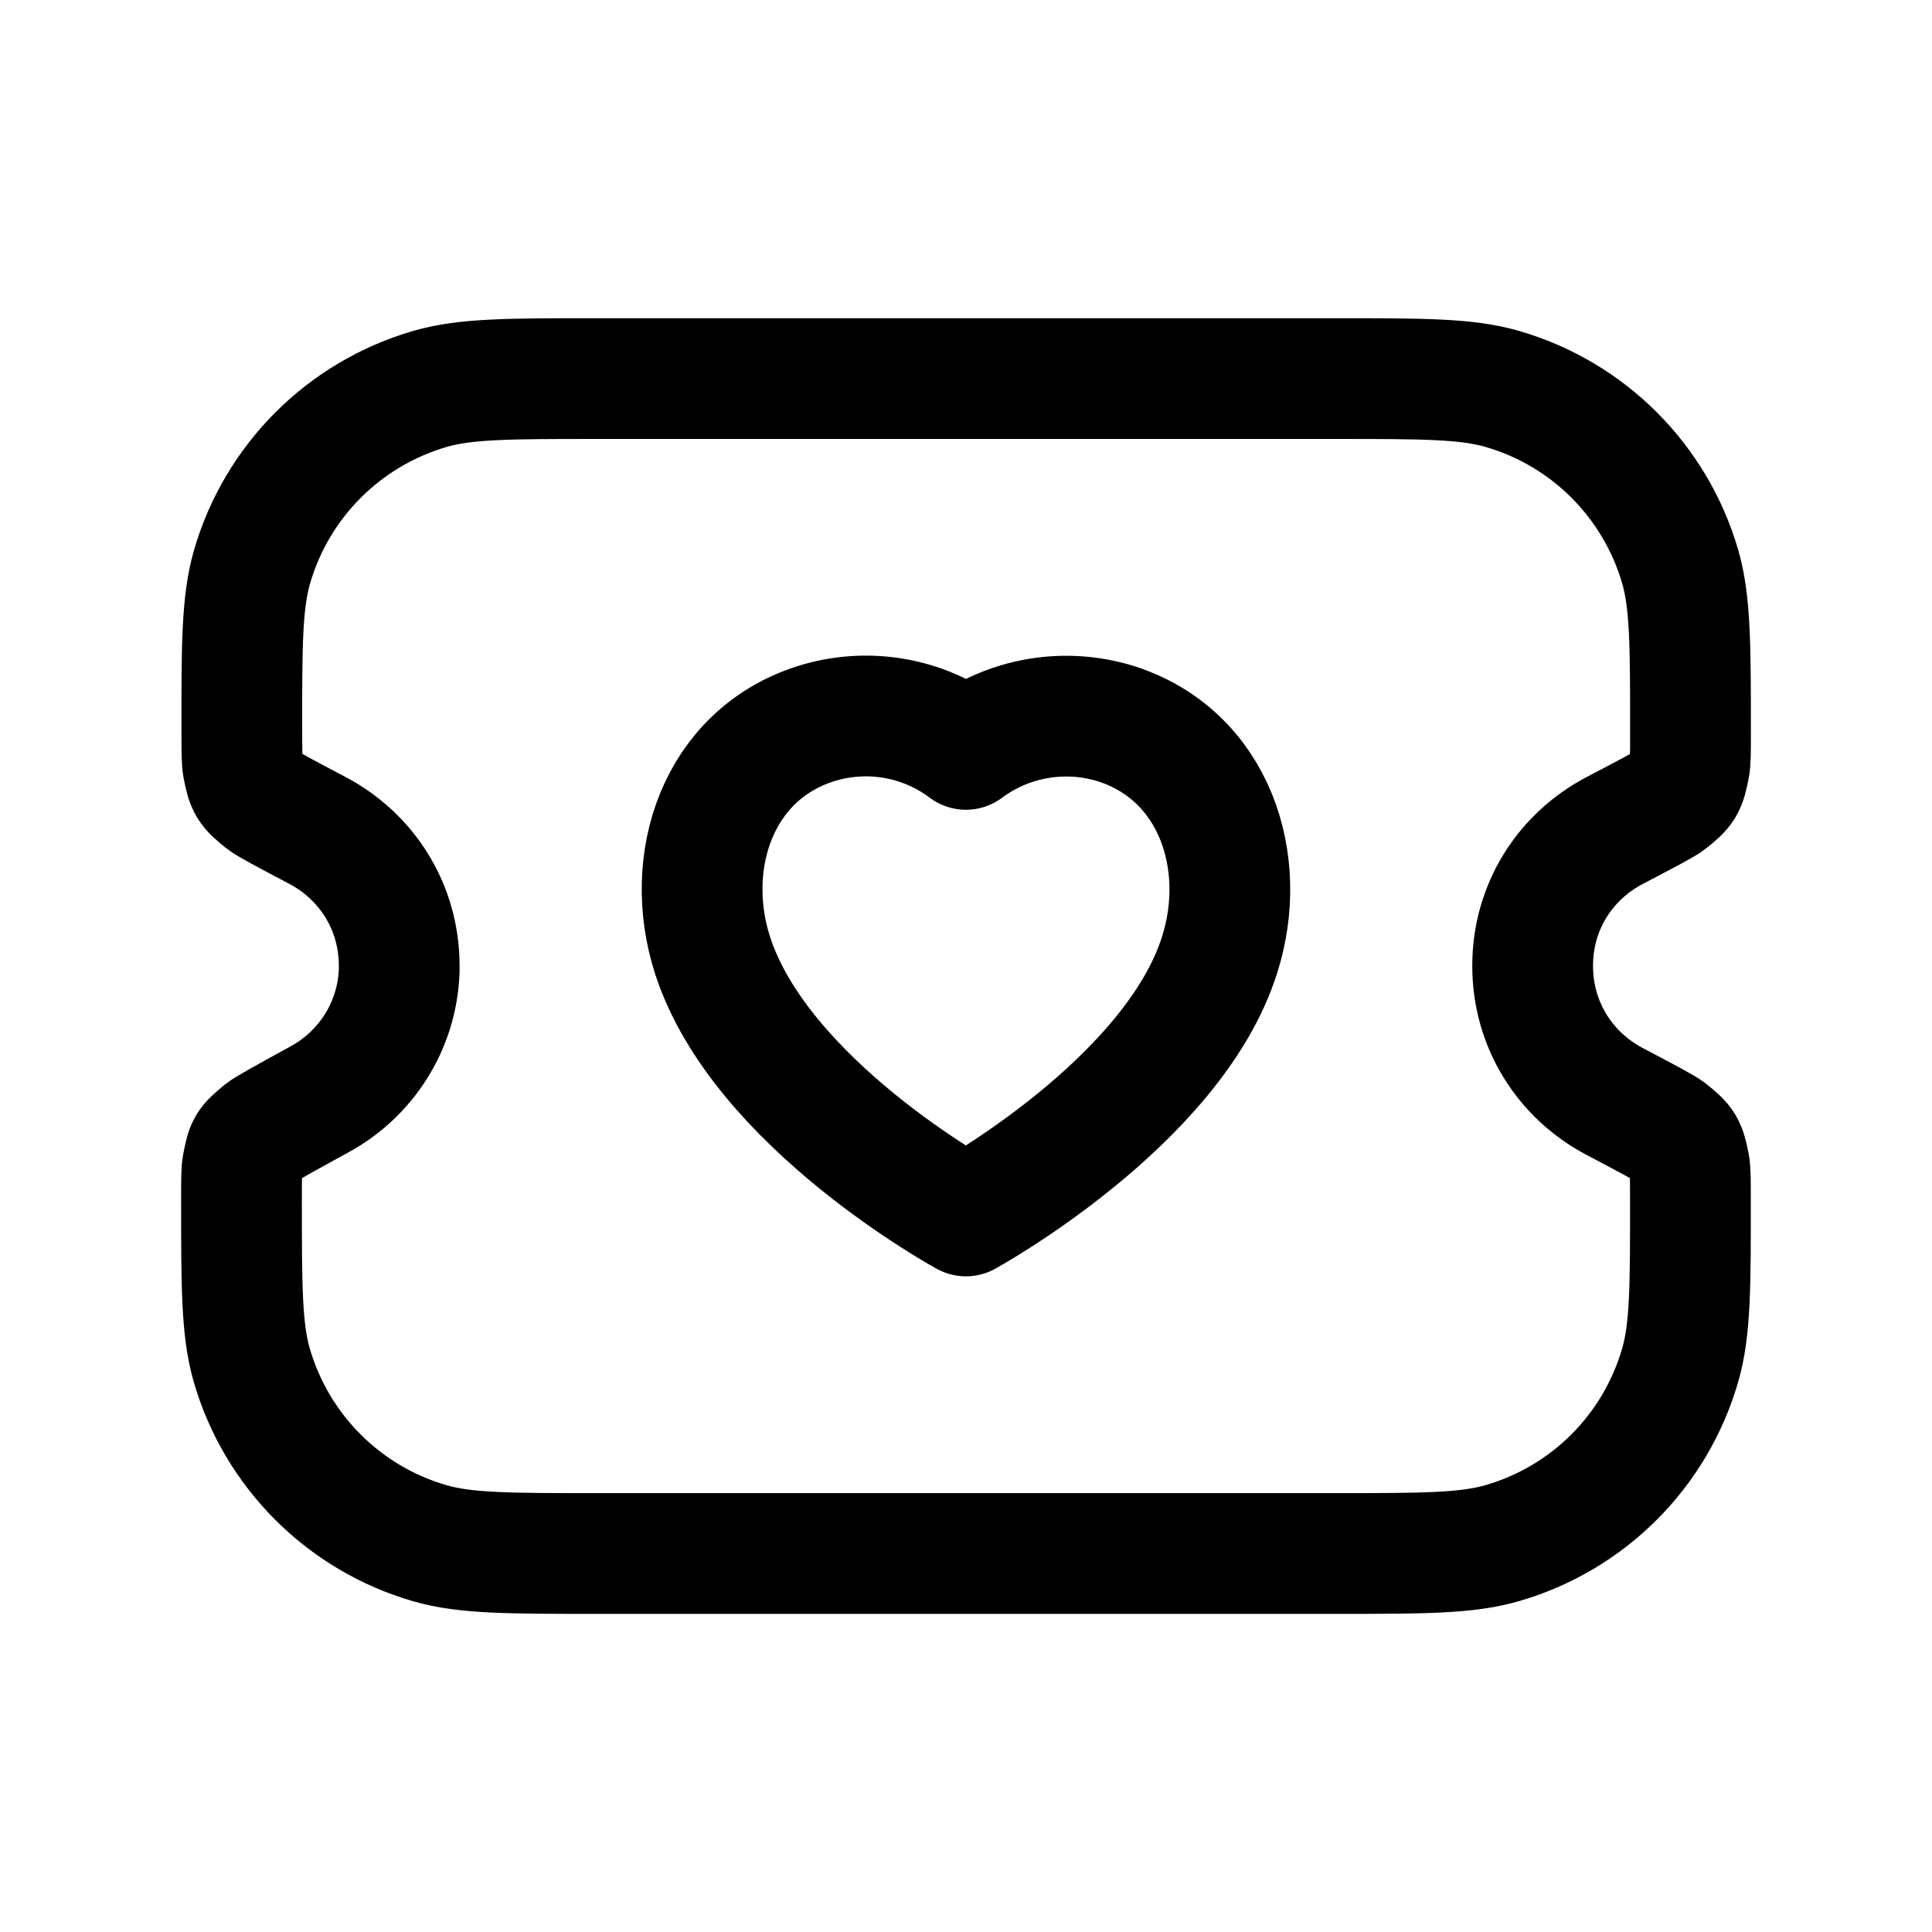 <svg width="24" height="24" viewBox="0 0 24 24" fill="none" xmlns="http://www.w3.org/2000/svg">
<path d="M19.039 11.998C19.039 11.256 19.451 10.635 20.058 10.317C20.47 10.101 20.677 9.993 20.732 9.948C20.924 9.794 20.938 9.77 20.986 9.528C21 9.458 21 9.342 21 9.109C21 8.025 21 7.482 20.872 7.039C20.562 5.974 19.729 5.141 18.664 4.832C18.221 4.703 17.679 4.703 16.594 4.703H7.407C6.325 4.703 5.783 4.703 5.342 4.831C4.274 5.141 3.439 5.976 3.13 7.044C3.003 7.486 3.003 8.028 3.004 9.11C3.005 9.342 3.005 9.457 3.018 9.526C3.066 9.768 3.08 9.791 3.272 9.946C3.327 9.99 3.532 10.099 3.943 10.316C4.549 10.635 4.96 11.259 4.959 11.999V12.057C4.935 12.75 4.541 13.344 3.974 13.654C3.534 13.895 3.314 14.016 3.26 14.06C3.066 14.222 3.061 14.229 3.013 14.477C3 14.545 3 14.662 3 14.898C3 15.977 3 16.517 3.127 16.957C3.436 18.026 4.272 18.862 5.341 19.171C5.781 19.298 6.321 19.298 7.401 19.298H16.594C17.678 19.298 18.22 19.298 18.663 19.169C19.729 18.86 20.562 18.027 20.871 16.961C21 16.518 21 15.976 20.999 14.892C20.999 14.659 20.999 14.543 20.986 14.474C20.938 14.232 20.924 14.209 20.732 14.054C20.677 14.009 20.471 13.901 20.058 13.683C19.45 13.363 19.039 12.739 19.039 11.998Z" stroke="black" stroke-width="1.5" stroke-linecap="round" stroke-linejoin="round"/>
<path fill-rule="evenodd" clip-rule="evenodd" d="M8.85 11.862C8.48 10.704 8.912 9.383 10.127 8.992C10.765 8.789 11.463 8.906 11.999 9.309C12.536 8.909 13.232 8.792 13.87 8.992C15.083 9.383 15.52 10.704 15.15 11.862C14.573 13.693 11.999 15.105 11.999 15.105C11.999 15.105 9.446 13.715 8.85 11.862Z" stroke="black" stroke-width="1.5" stroke-linecap="round" stroke-linejoin="round"/>
</svg>